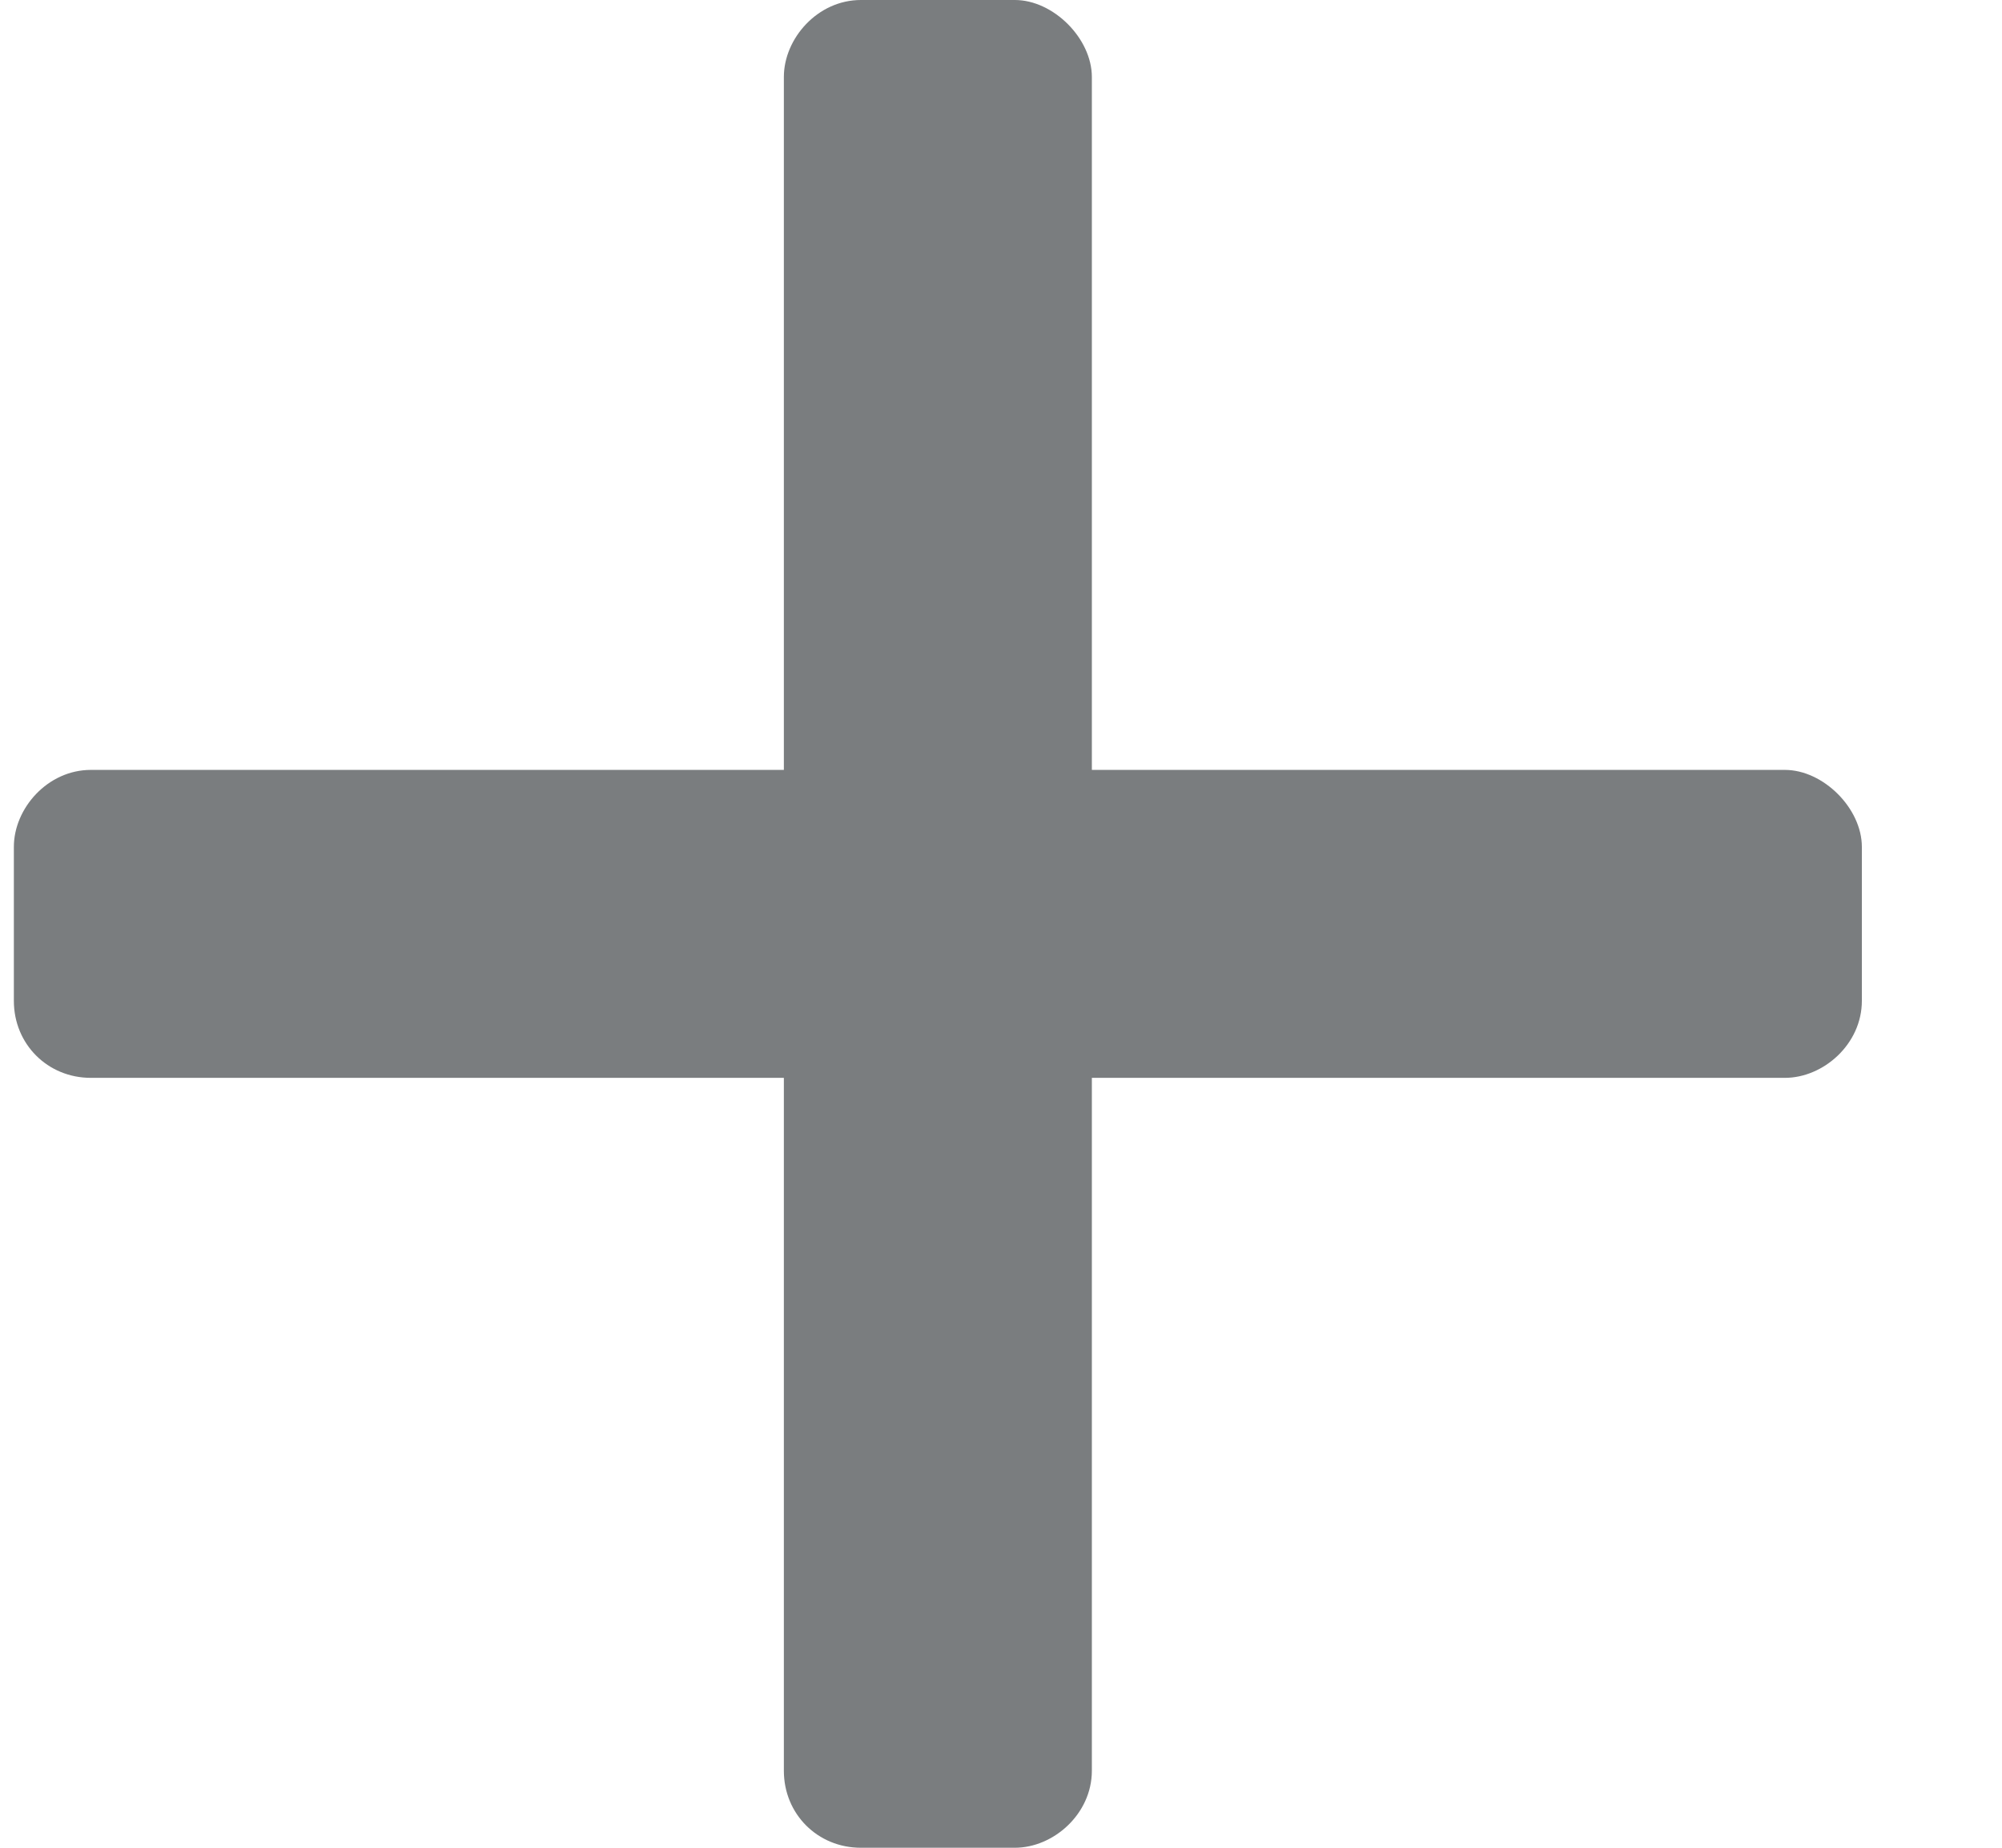 <svg width="13" height="12" viewBox="0 0 13 12" fill="none" xmlns="http://www.w3.org/2000/svg">
<g clip-path="url(#clip0_778_2159)">
<path d="M11.59 5H7.09V0.5C7.09 0.25 6.84 0 6.59 0H5.59C5.309 0 5.09 0.25 5.09 0.5V5H0.59C0.309 5 0.09 5.25 0.09 5.5V6.5C0.09 6.781 0.309 7 0.59 7H5.09V11.5C5.09 11.781 5.309 12 5.59 12H6.59C6.84 12 7.09 11.781 7.09 11.5V7H11.59C11.84 7 12.09 6.781 12.09 6.5V5.5C12.09 5.25 11.84 5 11.59 5Z" fill="#22272B" fill-opacity="0.6"/>
</g>
<defs>
<clipPath id="clip0_778_2159">
<rect width="12" height="12" fill="white" transform="translate(0.09)"/>
</clipPath>
</defs>
</svg>
